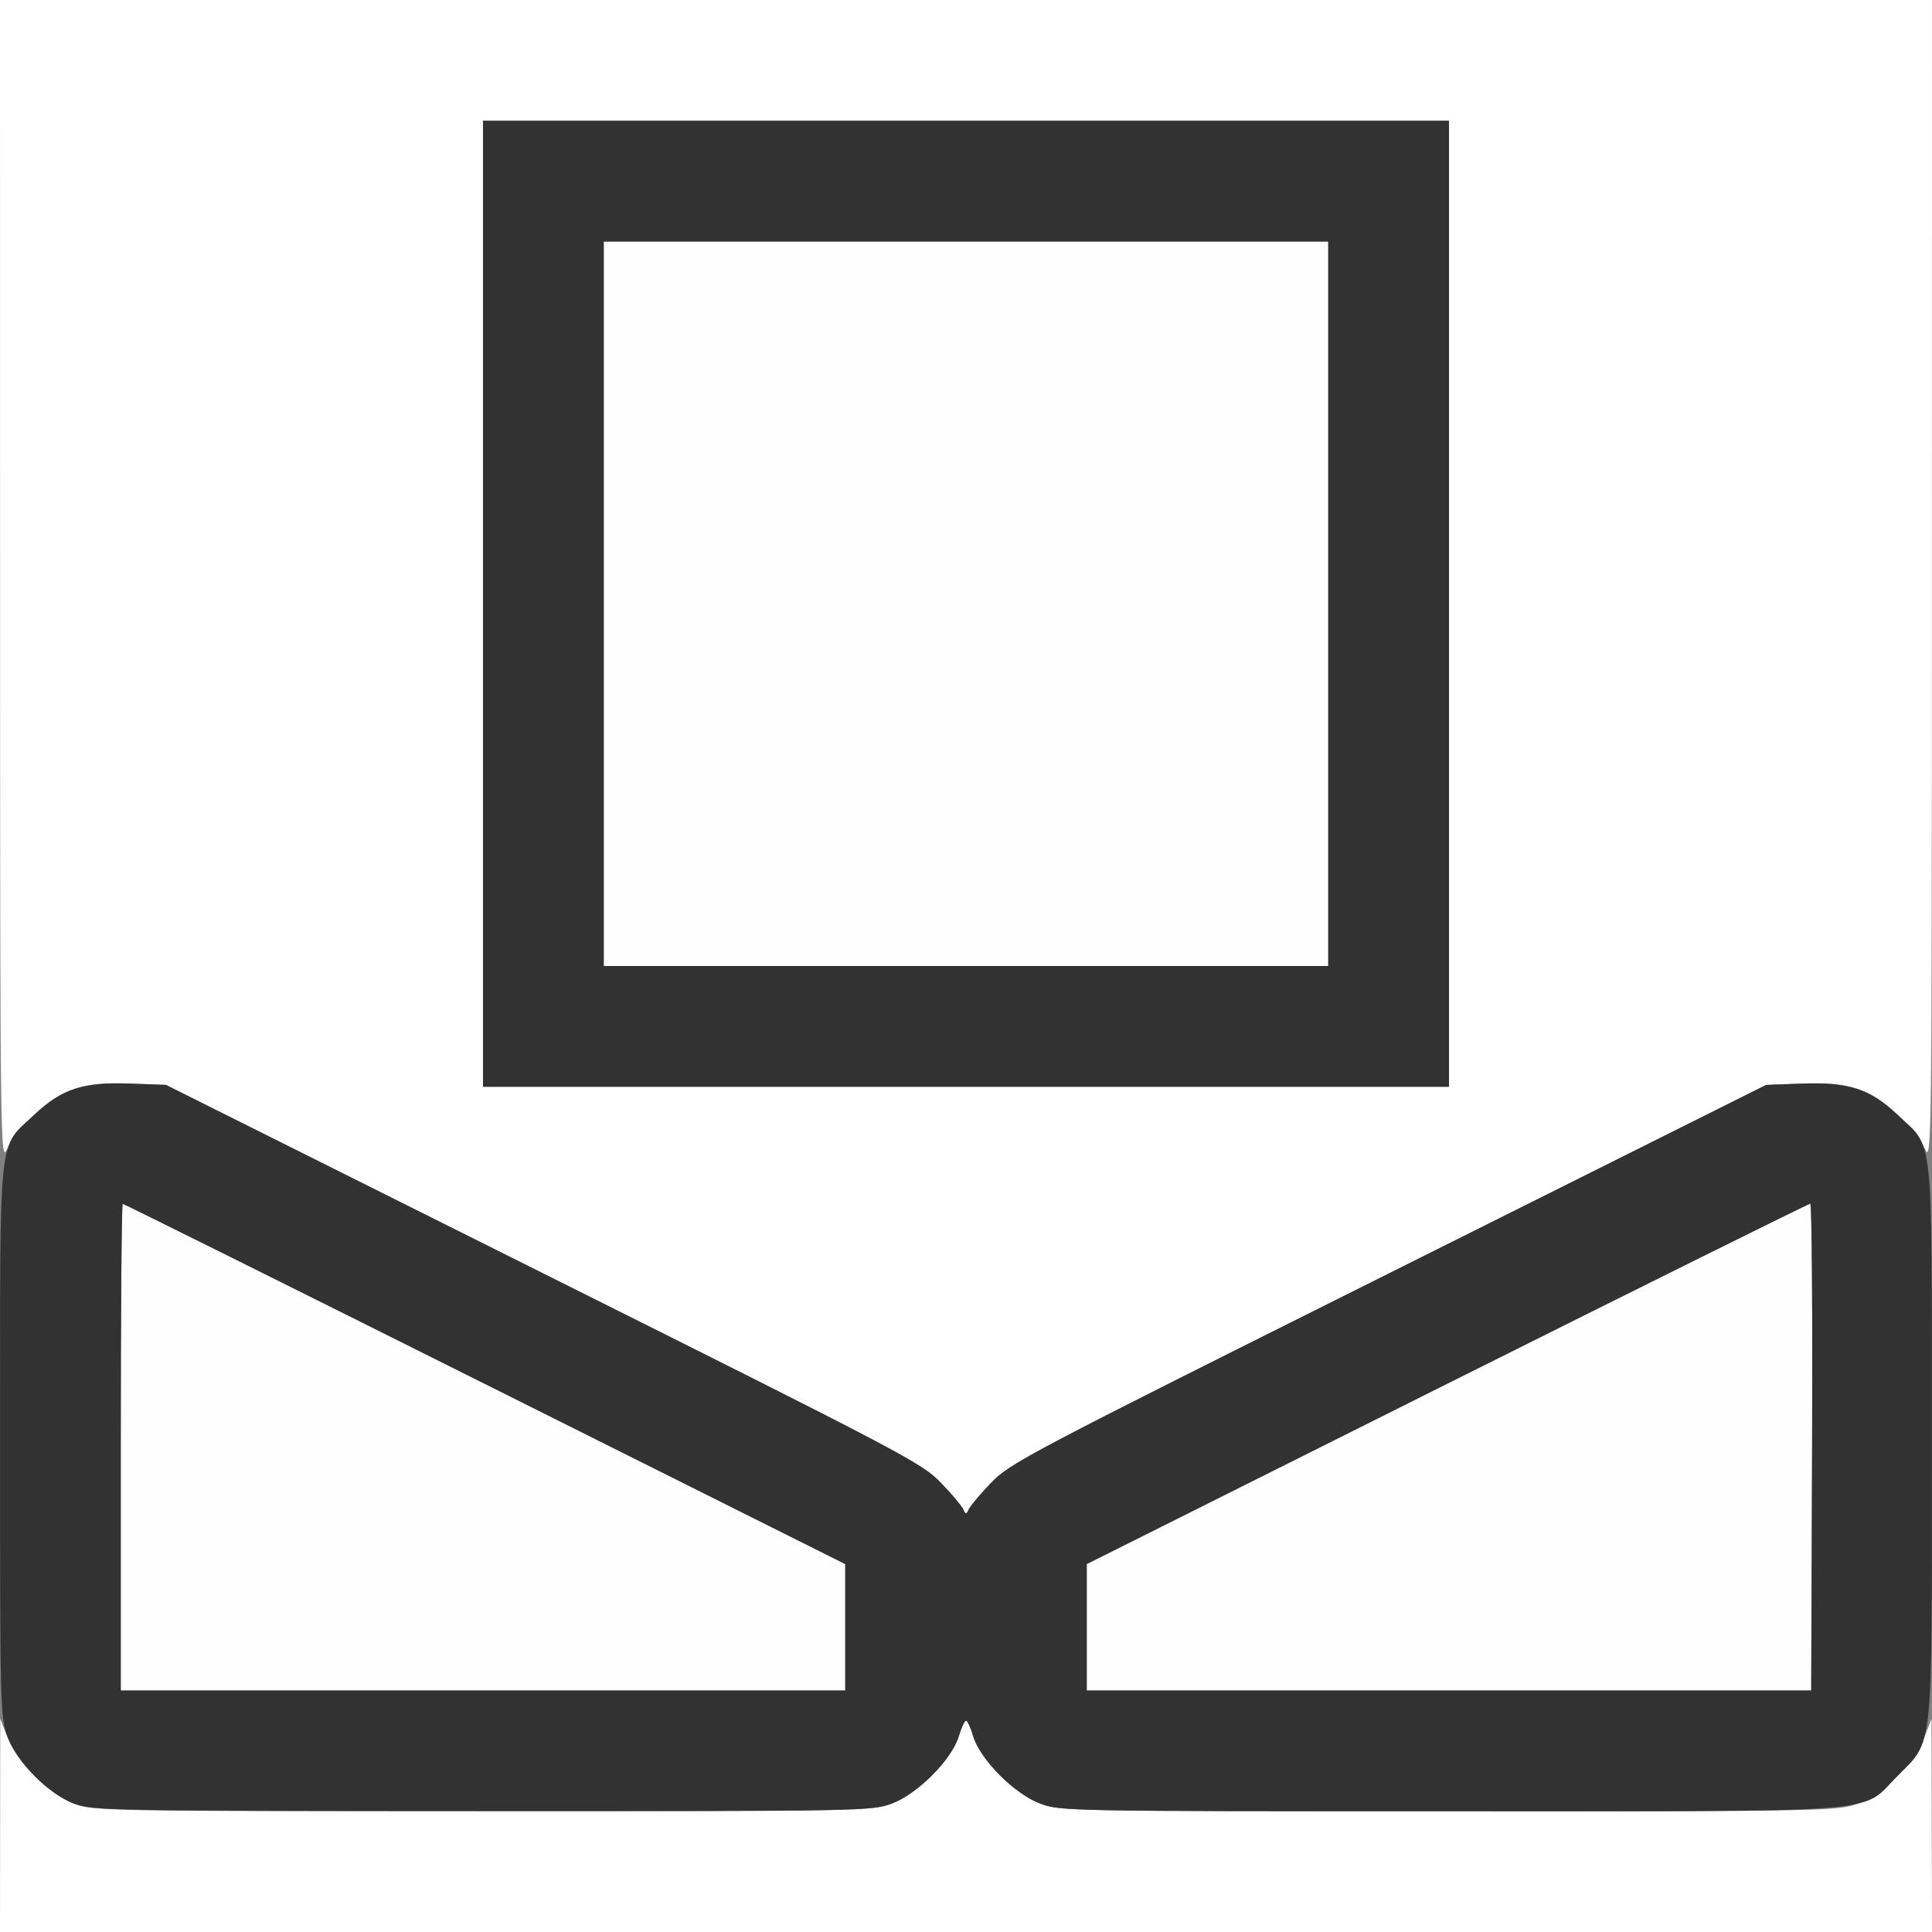 <?xml version="1.0" encoding="UTF-8" standalone="no"?>
<!-- Created with Inkscape (http://www.inkscape.org/) -->

<svg
   xmlns:dc="http://purl.org/dc/elements/1.1/"
   xmlns:cc="http://creativecommons.org/ns#"
   xmlns:rdf="http://www.w3.org/1999/02/22-rdf-syntax-ns#"
   xmlns:svg="http://www.w3.org/2000/svg"
   xmlns="http://www.w3.org/2000/svg"
   xmlns:sodipodi="http://sodipodi.sourceforge.net/DTD/sodipodi-0.dtd"
   xmlns:inkscape="http://www.inkscape.org/namespaces/inkscape"
   version="1.1"
   id="svg2"
   width="16"
   height="16"
   viewBox="0 0 16 16"
   sodipodi:docname="WHITE_BALANCE.svg"
   inkscape:version="0.92.4 (5da689c313, 2019-01-14)">
  <rect x="0" y="0" width="16" height="16" fill="#808080" stroke="none"/>
  <defs
     id="defs6" />
  <sodipodi:namedview
     pagecolor="#ffffff"
     bordercolor="#666666"
     borderopacity="1"
     objecttolerance="10"
     gridtolerance="10"
     guidetolerance="10"
     inkscape:pageopacity="0"
     inkscape:pageshadow="2"
     inkscape:window-width="742"
     inkscape:window-height="480"
     id="namedview4"
     showgrid="false"
     inkscape:zoom="14.75"
     inkscape:cx="8"
     inkscape:cy="8"
     inkscape:window-x="0"
     inkscape:window-y="0"
     inkscape:window-maximized="0"
     inkscape:current-layer="svg2" />
  <g
     id="WHITE_BALANCE">
    <path
       style="fill:#ffffff;stroke-width:0.031"
       d="m 0.001,15.117 0.001,-0.883 0.06,0.155 c 0.083,0.213 0.342,0.47 0.554,0.549 C 0.779,14.998 0.868,15 4,15 7.152,15 7.22,14.999 7.385,14.937 7.599,14.857 7.882,14.572 7.94,14.38 7.961,14.309 7.988,14.25 8,14.25 c 0.012,0 0.039,0.059 0.06,0.13 0.058,0.192 0.341,0.477 0.554,0.556 C 8.78,14.999 8.848,15 12,15 c 3.132,0 3.221,-0.002 3.382,-0.062 0.212,-0.079 0.471,-0.336 0.554,-0.549 l 0.06,-0.155 0.002,0.883 L 16,16 H 8 0 Z M 7.969,12.498 c 0,-0.018 -0.076,-0.113 -0.17,-0.211 C 7.634,12.115 7.538,12.064 4.501,10.547 L 1.374,8.984 1.079,8.974 C 0.69,8.959 0.514,9.016 0.285,9.231 0.192,9.319 0.09,9.447 0.059,9.516 0.003,9.638 0.001,9.521 6.863125e-4,4.82 L 0,0 h 8 8 l -6.87e-4,4.82 c -6.69e-4,4.701 -0.002,4.817 -0.058,4.695 C 15.91,9.447 15.808,9.319 15.715,9.231 15.486,9.016 15.31,8.959 14.921,8.974 l -0.295,0.011 -3.128,1.563 C 8.462,12.064 8.366,12.115 8.201,12.287 8.108,12.384 8.031,12.479 8.031,12.498 c 0,0.018 -0.014,0.034 -0.031,0.034 -0.017,0 -0.031,-0.015 -0.031,-0.034 z M 12,5 V 1 H 8 4 v 4 4 h 4 4 z"
       id="path823"
       inkscape:connector-curvature="0" />
    <path
       style="fill:#fefefe;stroke-width:0.031"
       d="M 1,11.984 C 1,10.876 1.007,9.969 1.016,9.969 c 0.009,0 1.359,0.671 3,1.492 L 7,12.953 V 13.476 14 H 4 1 Z m 8,1.492 v -0.524 l 2.984,-1.492 c 1.641,-0.821 2.995,-1.492 3.008,-1.492 0.013,-2.5e-6 0.02,0.907 0.015,2.016 L 14.999,14 H 12 9 Z M 5,5 V 2 h 3 3 V 5 8 H 8 5 Z"
       id="path821"
       inkscape:connector-curvature="0" />
    <path
       style="fill:#323232;stroke-width:0.031"
       d="M 0.611,14.937 C 0.398,14.853 0.142,14.595 0.062,14.382 0.002,14.222 2.430819e-5,14.135 6.863125e-4,11.929 0.001,9.318 -0.02,9.518 0.285,9.231 0.514,9.016 0.69,8.959 1.079,8.974 l 0.295,0.011 3.128,1.563 c 3.003,1.5 3.134,1.569 3.292,1.734 0.091,0.095 0.174,0.193 0.185,0.219 0.018,0.042 0.023,0.042 0.042,0 0.011,-0.026 0.095,-0.124 0.185,-0.219 0.158,-0.165 0.289,-0.234 3.292,-1.734 l 3.128,-1.563 0.295,-0.011 c 0.389,-0.014 0.565,0.043 0.793,0.258 0.305,0.287 0.284,0.086 0.285,2.698 7.87e-4,2.63 0.017,2.472 -0.287,2.78 C 15.403,15.023 15.691,15 12,15 8.848,15 8.78,14.999 8.615,14.937 8.401,14.857 8.118,14.572 8.06,14.38 8.039,14.309 8.012,14.25 8,14.25 c -0.012,0 -0.039,0.059 -0.06,0.13 -0.058,0.192 -0.341,0.477 -0.554,0.556 -0.166,0.062 -0.231,0.063 -3.394,0.062 -3.111,-0.001 -3.231,-0.004 -3.38,-0.062 z M 7,13.476 V 12.953 L 4.016,11.461 C 2.374,10.64 1.024,9.969 1.016,9.969 1.007,9.969 1,10.876 1,11.984 V 14 h 3 3 z m 8.007,-1.492 c 0.004,-1.109 -0.002,-2.016 -0.015,-2.016 -0.013,2.5e-6 -1.366,0.671 -3.008,1.492 L 9,12.953 V 13.476 14 h 3 3 z M 4,5 V 1 h 4 4 V 5 9 H 8 4 Z m 7,0 V 2 H 8 5 v 3 3 h 3 3 z"
       id="path819"
       inkscape:connector-curvature="0" />
  </g>
</svg>
